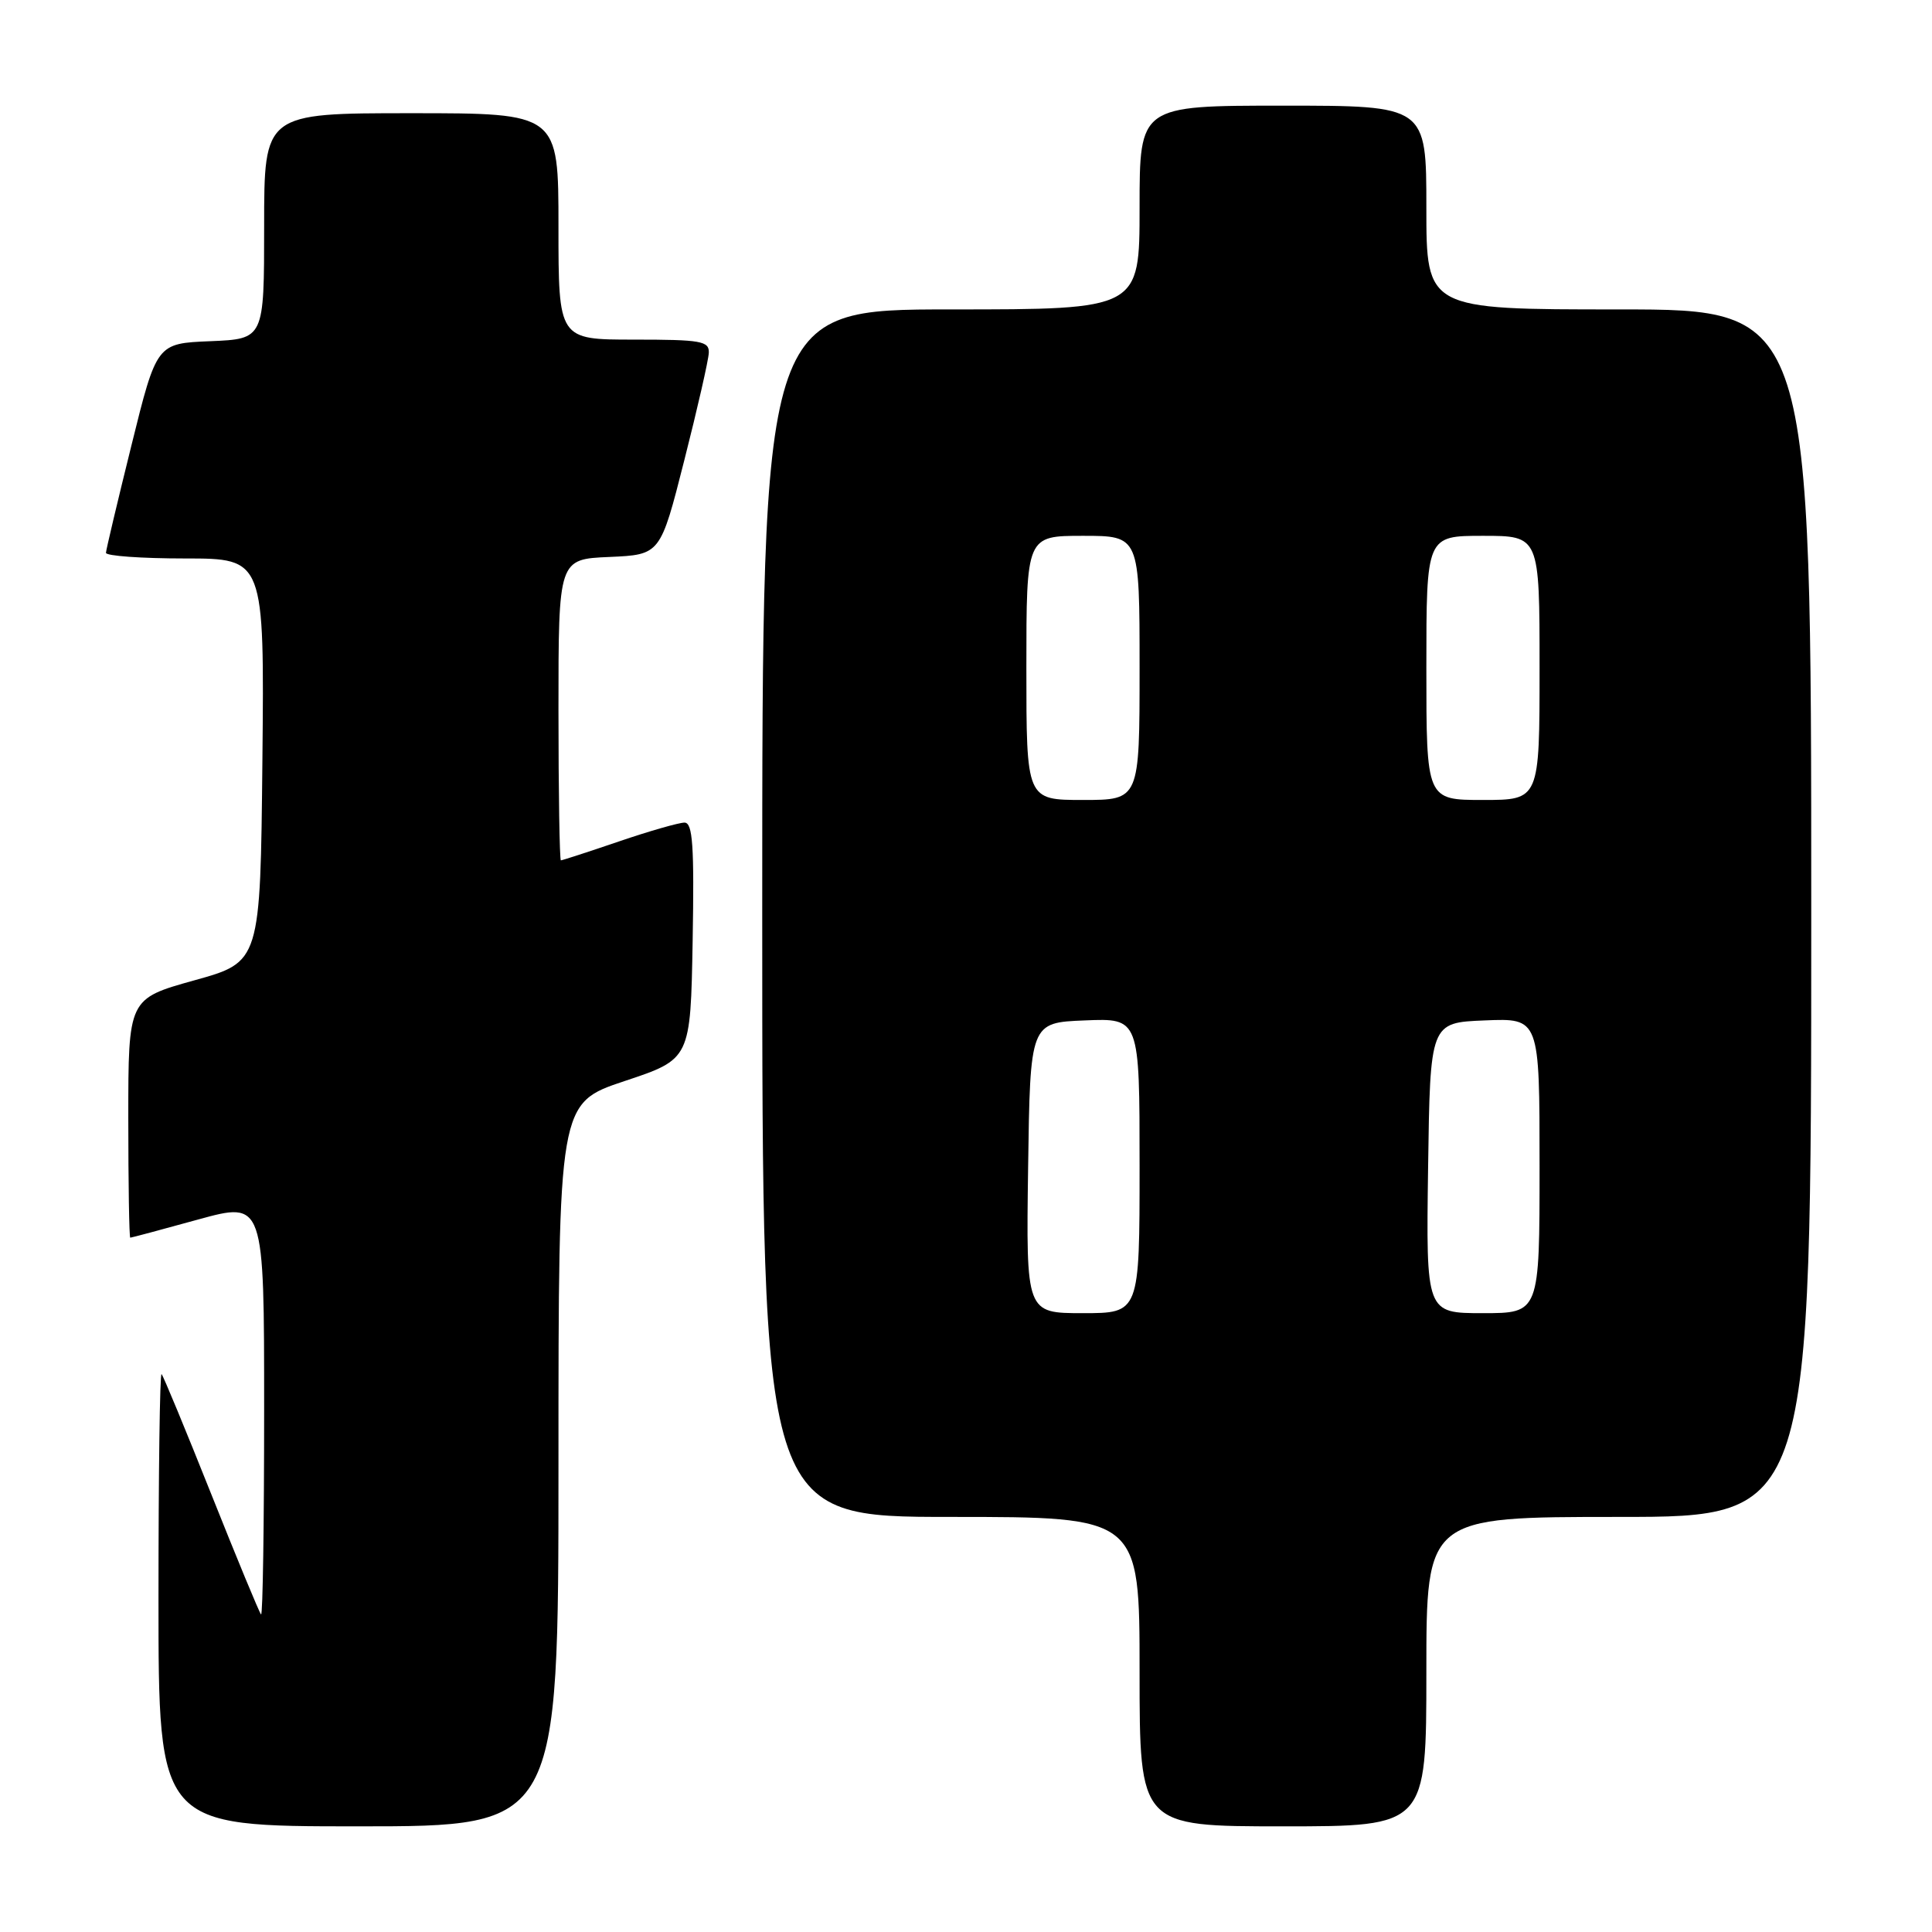 <?xml version="1.0" encoding="UTF-8" standalone="no"?>
<!DOCTYPE svg PUBLIC "-//W3C//DTD SVG 1.1//EN" "http://www.w3.org/Graphics/SVG/1.1/DTD/svg11.dtd" >
<svg xmlns="http://www.w3.org/2000/svg" xmlns:xlink="http://www.w3.org/1999/xlink" version="1.1" viewBox="0 0 256 256">
 <g >
 <path fill="currentColor"
d=" M 74.00 194.08 C 74.00 146.17 74.00 146.17 82.75 143.25 C 91.50 140.34 91.50 140.34 91.78 124.67 C 92.00 112.04 91.79 109.00 90.70 109.00 C 89.96 109.00 86.04 110.12 82.00 111.50 C 77.96 112.88 74.50 114.00 74.32 114.00 C 74.15 114.00 74.00 105.02 74.00 94.05 C 74.00 74.09 74.00 74.09 80.75 73.80 C 87.50 73.50 87.50 73.50 90.67 61.00 C 92.42 54.12 93.88 47.71 93.92 46.75 C 93.99 45.19 92.89 45.00 84.00 45.00 C 74.00 45.00 74.00 45.00 74.00 30.00 C 74.00 15.00 74.00 15.00 54.50 15.00 C 35.00 15.00 35.00 15.00 35.00 29.96 C 35.00 44.91 35.00 44.91 27.88 45.21 C 20.76 45.50 20.76 45.50 17.42 59.00 C 15.58 66.42 14.06 72.84 14.04 73.25 C 14.02 73.66 18.73 74.00 24.52 74.00 C 35.03 74.00 35.03 74.00 34.77 100.73 C 34.50 127.47 34.50 127.47 25.75 129.90 C 17.00 132.34 17.00 132.34 17.00 148.17 C 17.00 156.88 17.12 164.00 17.26 164.00 C 17.40 164.00 21.45 162.92 26.26 161.59 C 35.00 159.19 35.00 159.19 35.00 186.76 C 35.00 201.93 34.82 214.15 34.59 213.92 C 34.36 213.69 31.40 206.53 28.00 198.00 C 24.60 189.47 21.64 182.31 21.41 182.08 C 21.18 181.85 21.00 195.24 21.00 211.83 C 21.00 242.00 21.00 242.00 47.50 242.00 C 74.00 242.00 74.00 242.00 74.00 194.08 Z  M 189.00 221.50 C 189.00 201.00 189.00 201.00 214.50 201.00 C 240.00 201.00 240.00 201.00 240.00 121.00 C 240.00 41.00 240.00 41.00 214.50 41.00 C 189.00 41.00 189.00 41.00 189.00 27.50 C 189.00 14.00 189.00 14.00 170.00 14.00 C 151.00 14.00 151.00 14.00 151.00 27.50 C 151.00 41.00 151.00 41.00 126.00 41.00 C 101.00 41.00 101.00 41.00 101.00 121.00 C 101.00 201.00 101.00 201.00 126.00 201.00 C 151.00 201.00 151.00 201.00 151.00 221.50 C 151.00 242.00 151.00 242.00 170.00 242.00 C 189.00 242.00 189.00 242.00 189.00 221.50 Z  M 136.23 154.75 C 136.50 135.50 136.50 135.50 143.75 135.21 C 151.00 134.91 151.00 134.91 151.00 154.46 C 151.00 174.00 151.00 174.00 143.48 174.00 C 135.96 174.00 135.96 174.00 136.23 154.75 Z  M 189.23 154.75 C 189.50 135.50 189.50 135.50 196.75 135.21 C 204.00 134.91 204.00 134.91 204.00 154.46 C 204.00 174.00 204.00 174.00 196.48 174.00 C 188.96 174.00 188.96 174.00 189.23 154.75 Z  M 136.00 88.50 C 136.00 71.00 136.00 71.00 143.50 71.00 C 151.00 71.00 151.00 71.00 151.00 88.50 C 151.00 106.00 151.00 106.00 143.50 106.00 C 136.00 106.00 136.00 106.00 136.00 88.50 Z  M 189.00 88.50 C 189.00 71.00 189.00 71.00 196.50 71.00 C 204.00 71.00 204.00 71.00 204.00 88.50 C 204.00 106.00 204.00 106.00 196.50 106.00 C 189.00 106.00 189.00 106.00 189.00 88.50 Z "/>
</g>
</svg>